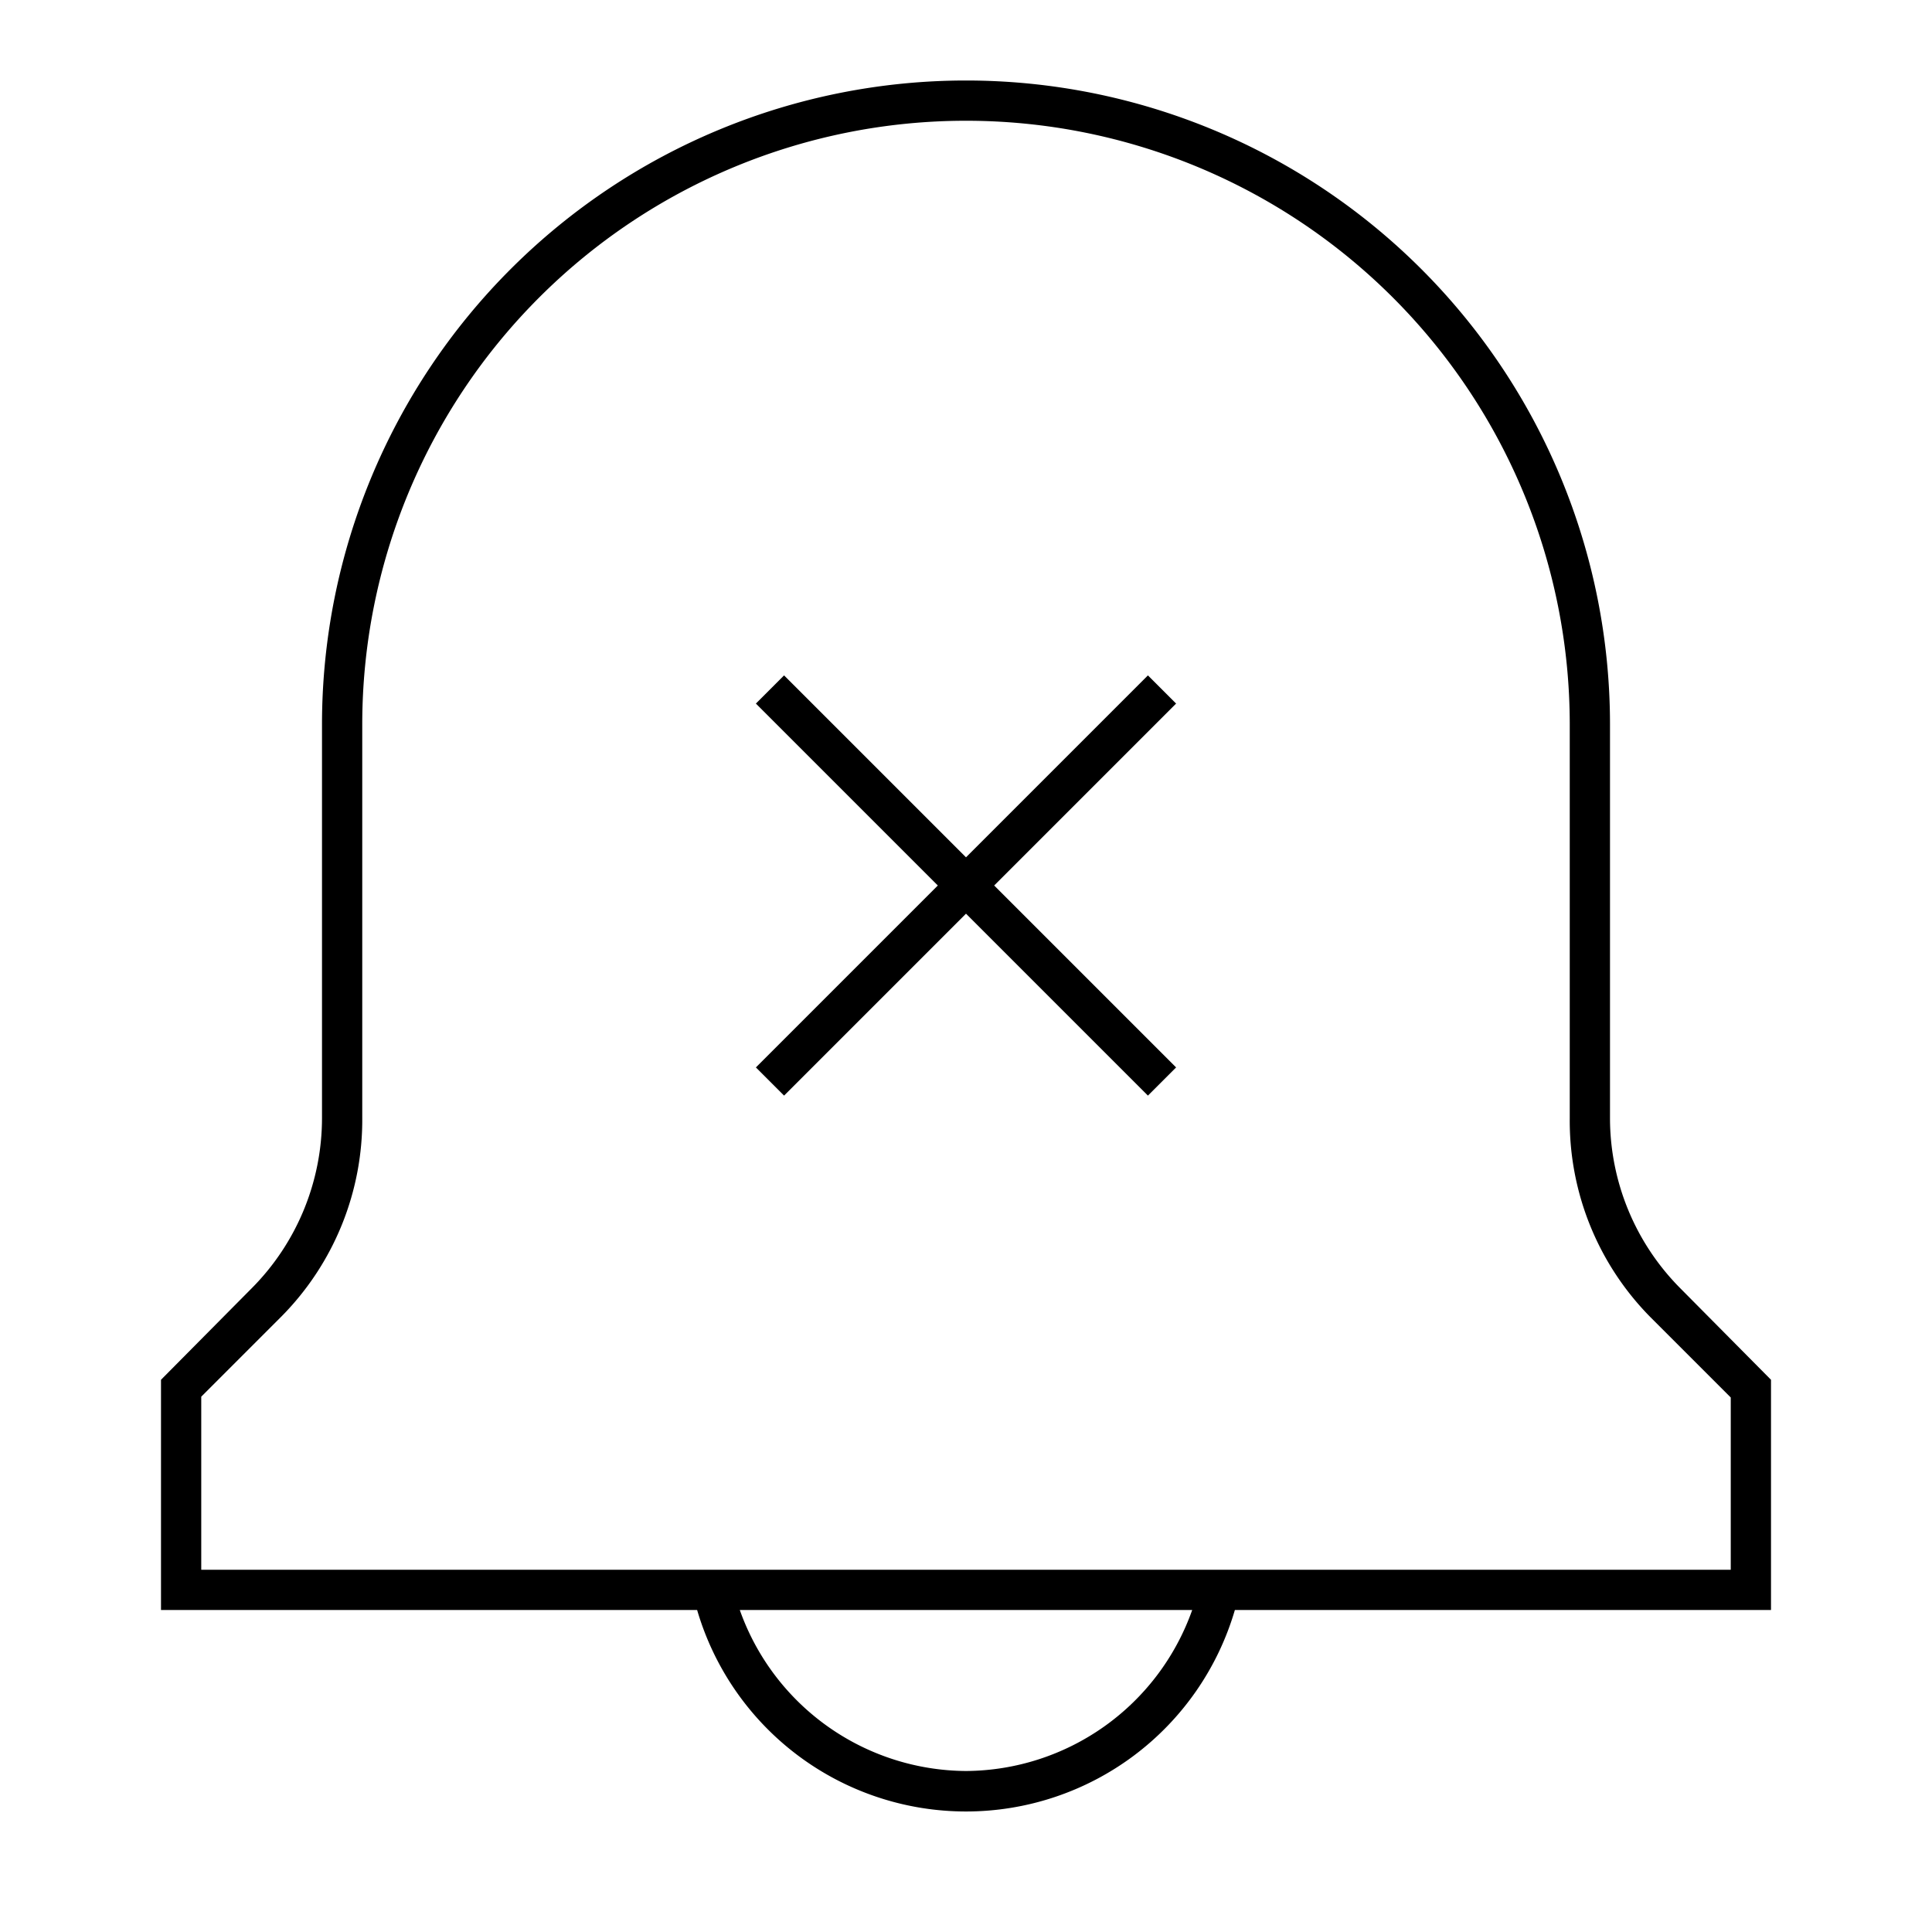 <svg xmlns="http://www.w3.org/2000/svg" viewBox="0 0 24 24"><title>iconoteka_notification_off_l_s</title><g id="Clear_3" data-name="Clear 3"><path d="M20.87,16A3,3,0,0,1,20,13.89V9A8,8,0,0,0,4,9v4.89A3,3,0,0,1,3.13,16L2,17.14V20H8.66a3.48,3.48,0,0,0,6.68,0H22V17.14ZM12,22a3,3,0,0,1-2.81-2h5.62A3,3,0,0,1,12,22Zm9.5-2.5H2.5V17.35l1-1a3.47,3.47,0,0,0,1-2.47V9a7.5,7.5,0,0,1,15,0v4.89a3.47,3.47,0,0,0,1,2.47l1,1ZM14.26,8.39,12,10.65,9.74,8.39l-.35.35L11.65,11,9.39,13.26l.35.35L12,11.35l2.26,2.26.35-.35L12.35,11l2.26-2.26Z"/></g></svg>